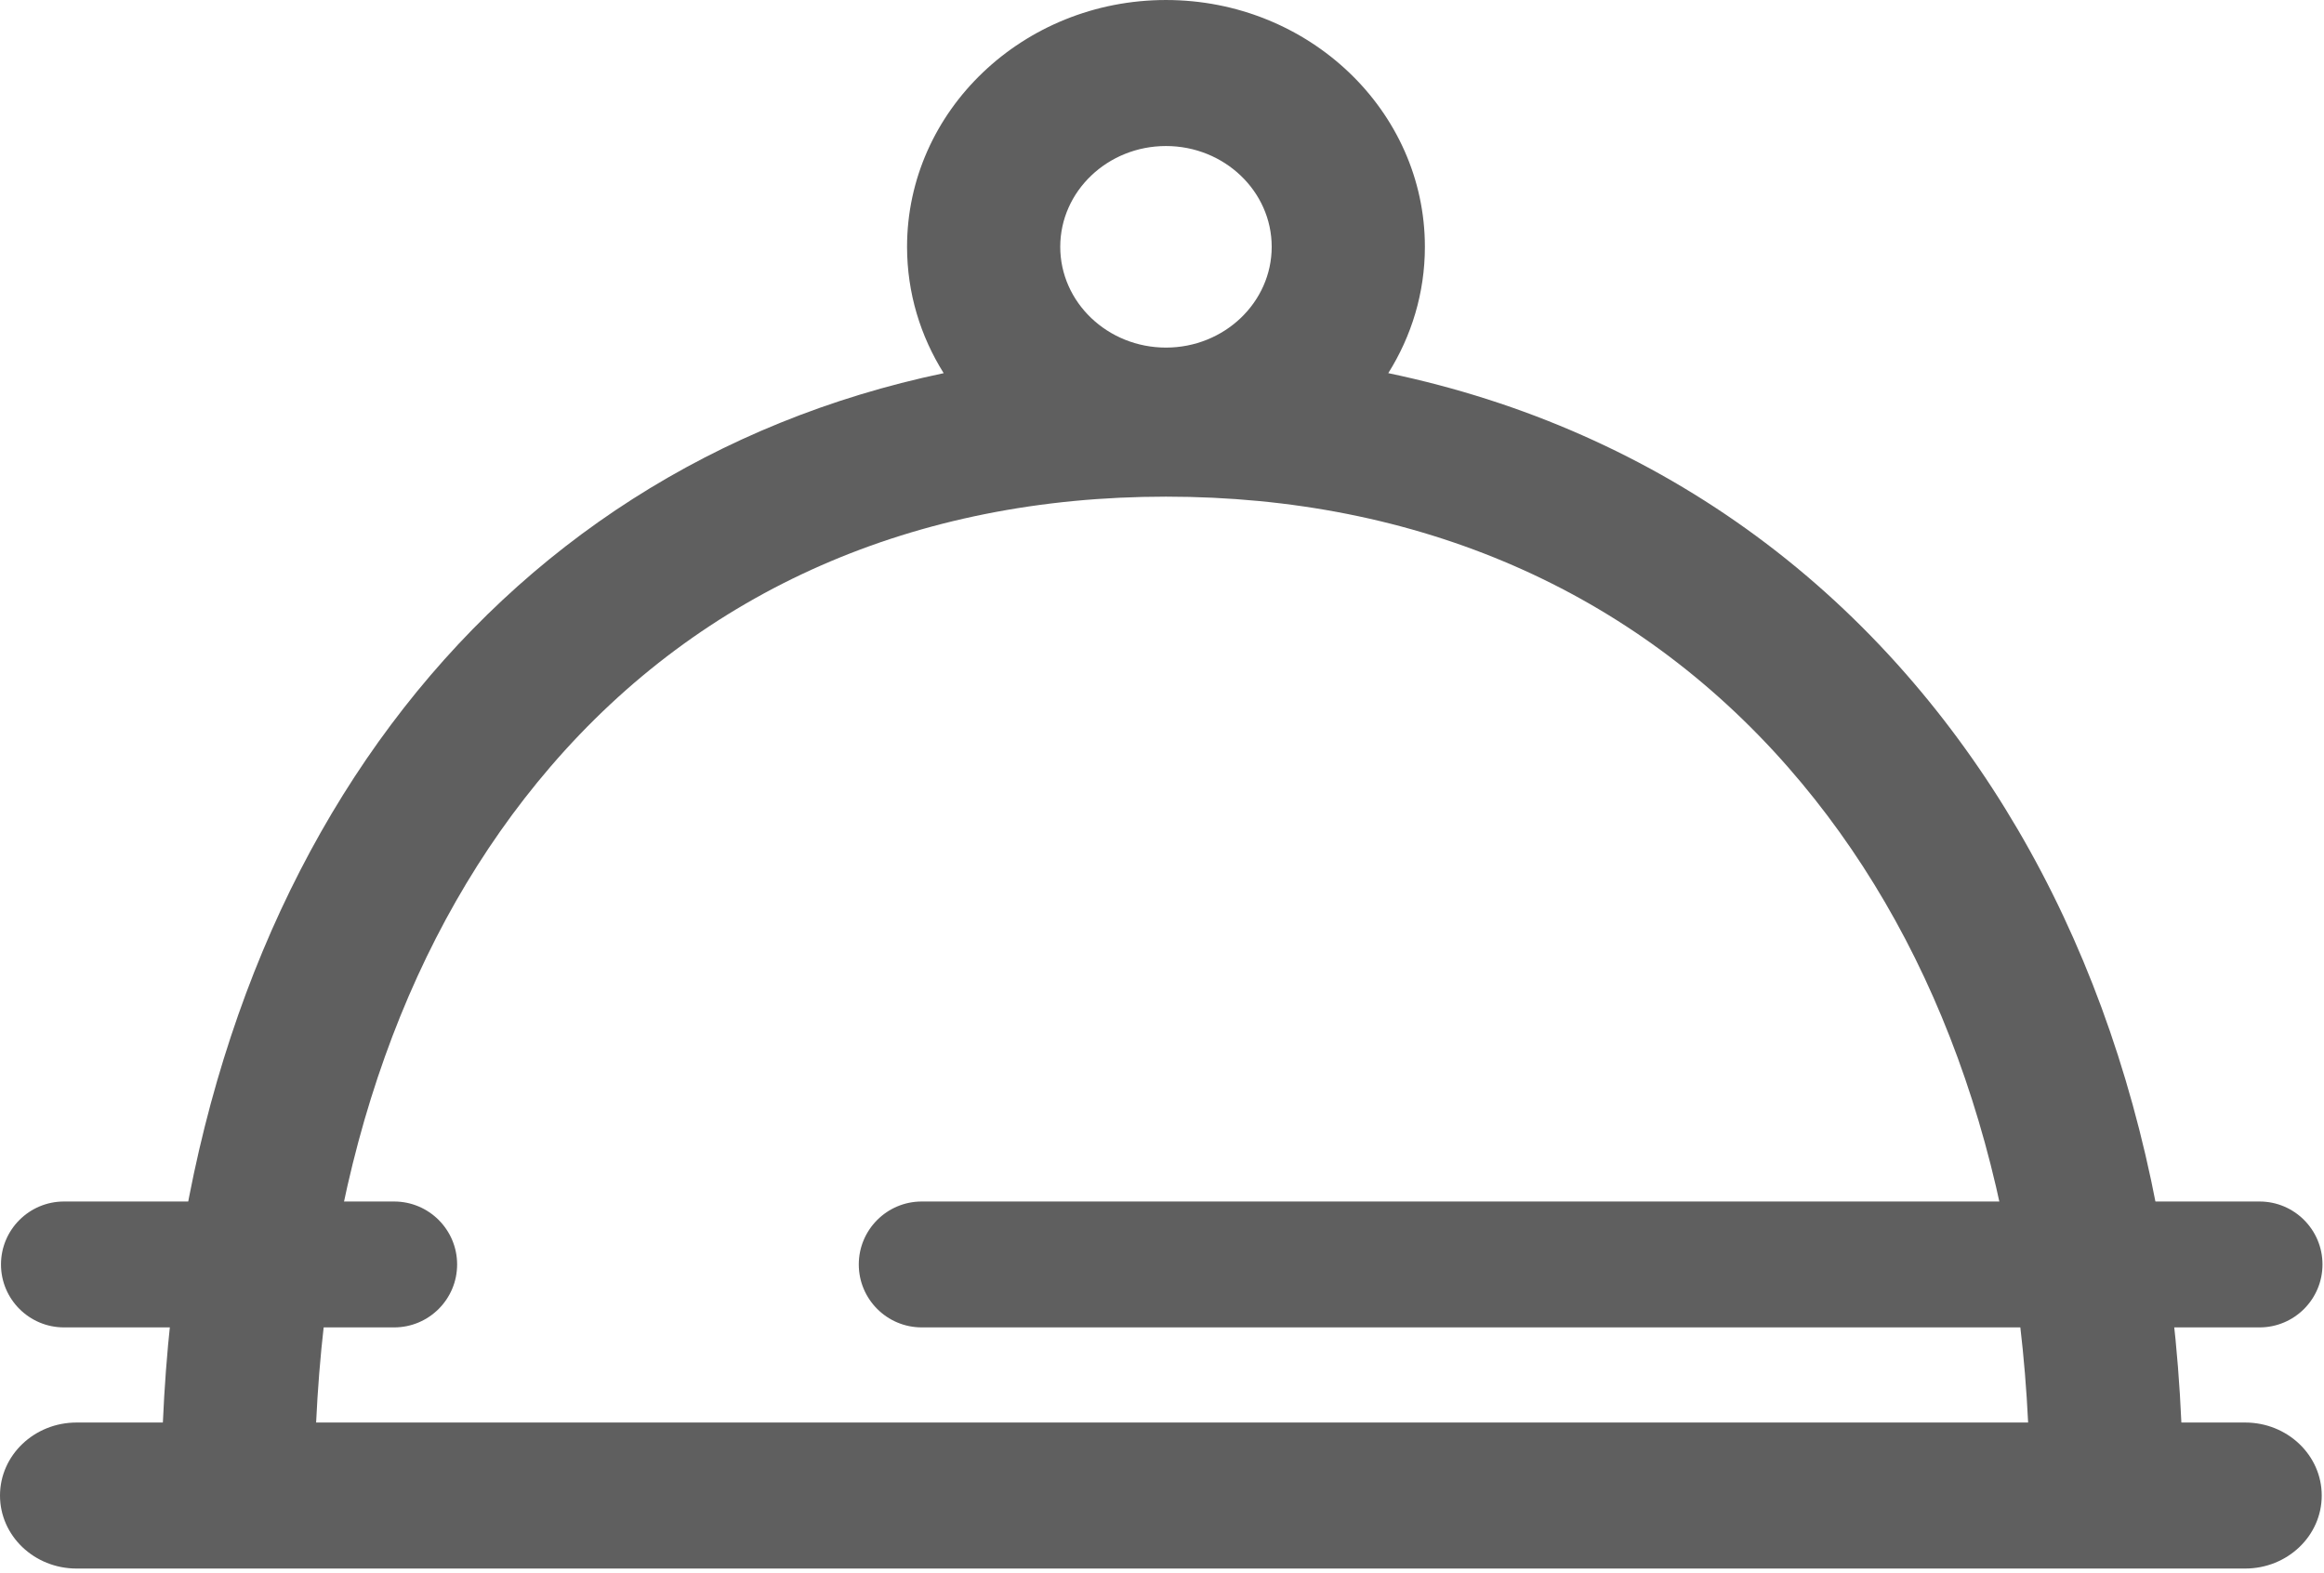 <?xml version="1.0" encoding="UTF-8" standalone="no"?>
<!DOCTYPE svg PUBLIC "-//W3C//DTD SVG 1.1//EN" "http://www.w3.org/Graphics/SVG/1.1/DTD/svg11.dtd">
<svg width="100%" height="100%" viewBox="0 0 492 333" version="1.1" xmlns="http://www.w3.org/2000/svg" xmlnsXlink="http://www.w3.org/1999/xlink" xmlSpace="preserve" xmlnsSerif="http://www.serif.com/" style="fill-rule:evenodd;clip-rule:evenodd;stroke-linejoin:round;stroke-miterlimit:2;">
    <g transform="matrix(1,0,0,1,-512,-129.655)">
        <g transform="matrix(0.96,0,0,0.915,512,61.437)">
            <path d="M495.109,403.661L481.048,403.661C478.145,334.398 457.285,274.762 420.251,230.405C400.311,206.522 376.31,187.964 348.912,175.246C335.314,168.933 321.024,164.148 306.15,160.881C311.27,152.325 314.223,142.33 314.223,131.654C314.223,100.171 288.609,74.557 257.126,74.557C225.643,74.557 200.029,100.171 200.029,131.654C200.029,142.332 202.983,152.331 208.106,160.889C107.452,183.068 41.22,274.556 35.918,403.661L16.891,403.661C7.562,403.661 0,411.224 0,420.552C0,429.88 7.562,437.443 16.891,437.443L495.11,437.443C504.438,437.443 512,429.881 512,420.552C512,411.224 504.438,403.661 495.109,403.661ZM257.126,108.339C269.982,108.339 280.442,118.799 280.442,131.655C280.442,144.511 269.982,154.972 257.126,154.972C244.27,154.972 233.81,144.512 233.81,131.655C233.81,118.798 244.27,108.339 257.126,108.339ZM69.713,403.66C72.439,342.244 90.166,290.05 121.393,251.934C154.878,211.061 201.814,189.457 257.127,189.457C312.691,189.457 360.132,211.103 394.322,252.054C426.295,290.348 444.45,342.504 447.252,403.66L69.713,403.66Z" style="fill:rgb(95,95,95);fill-rule:nonzero;"/>
        </g>
        <g transform="matrix(1.152,0,0,1,103.984,0)">
            <path d="M780.987,397.324C780.987,389.97 775.804,384 769.42,384L523.567,384C517.183,384 512,389.97 512,397.324C512,404.678 517.183,410.649 523.567,410.649L769.42,410.649C775.804,410.649 780.987,404.678 780.987,397.324Z" style="fill:rgb(95,95,95);"/>
        </g>
        <g transform="matrix(0.359,0,0,1,328.401,0)">
            <path d="M780.987,397.324C780.987,389.97 764.337,384 743.83,384L549.158,384C528.65,384 512,389.97 512,397.324C512,404.678 528.65,410.649 549.158,410.649L743.83,410.649C764.337,410.649 780.987,404.678 780.987,397.324Z" style="fill:rgb(95,95,95);"/>
        </g>
    </g>
</svg>
